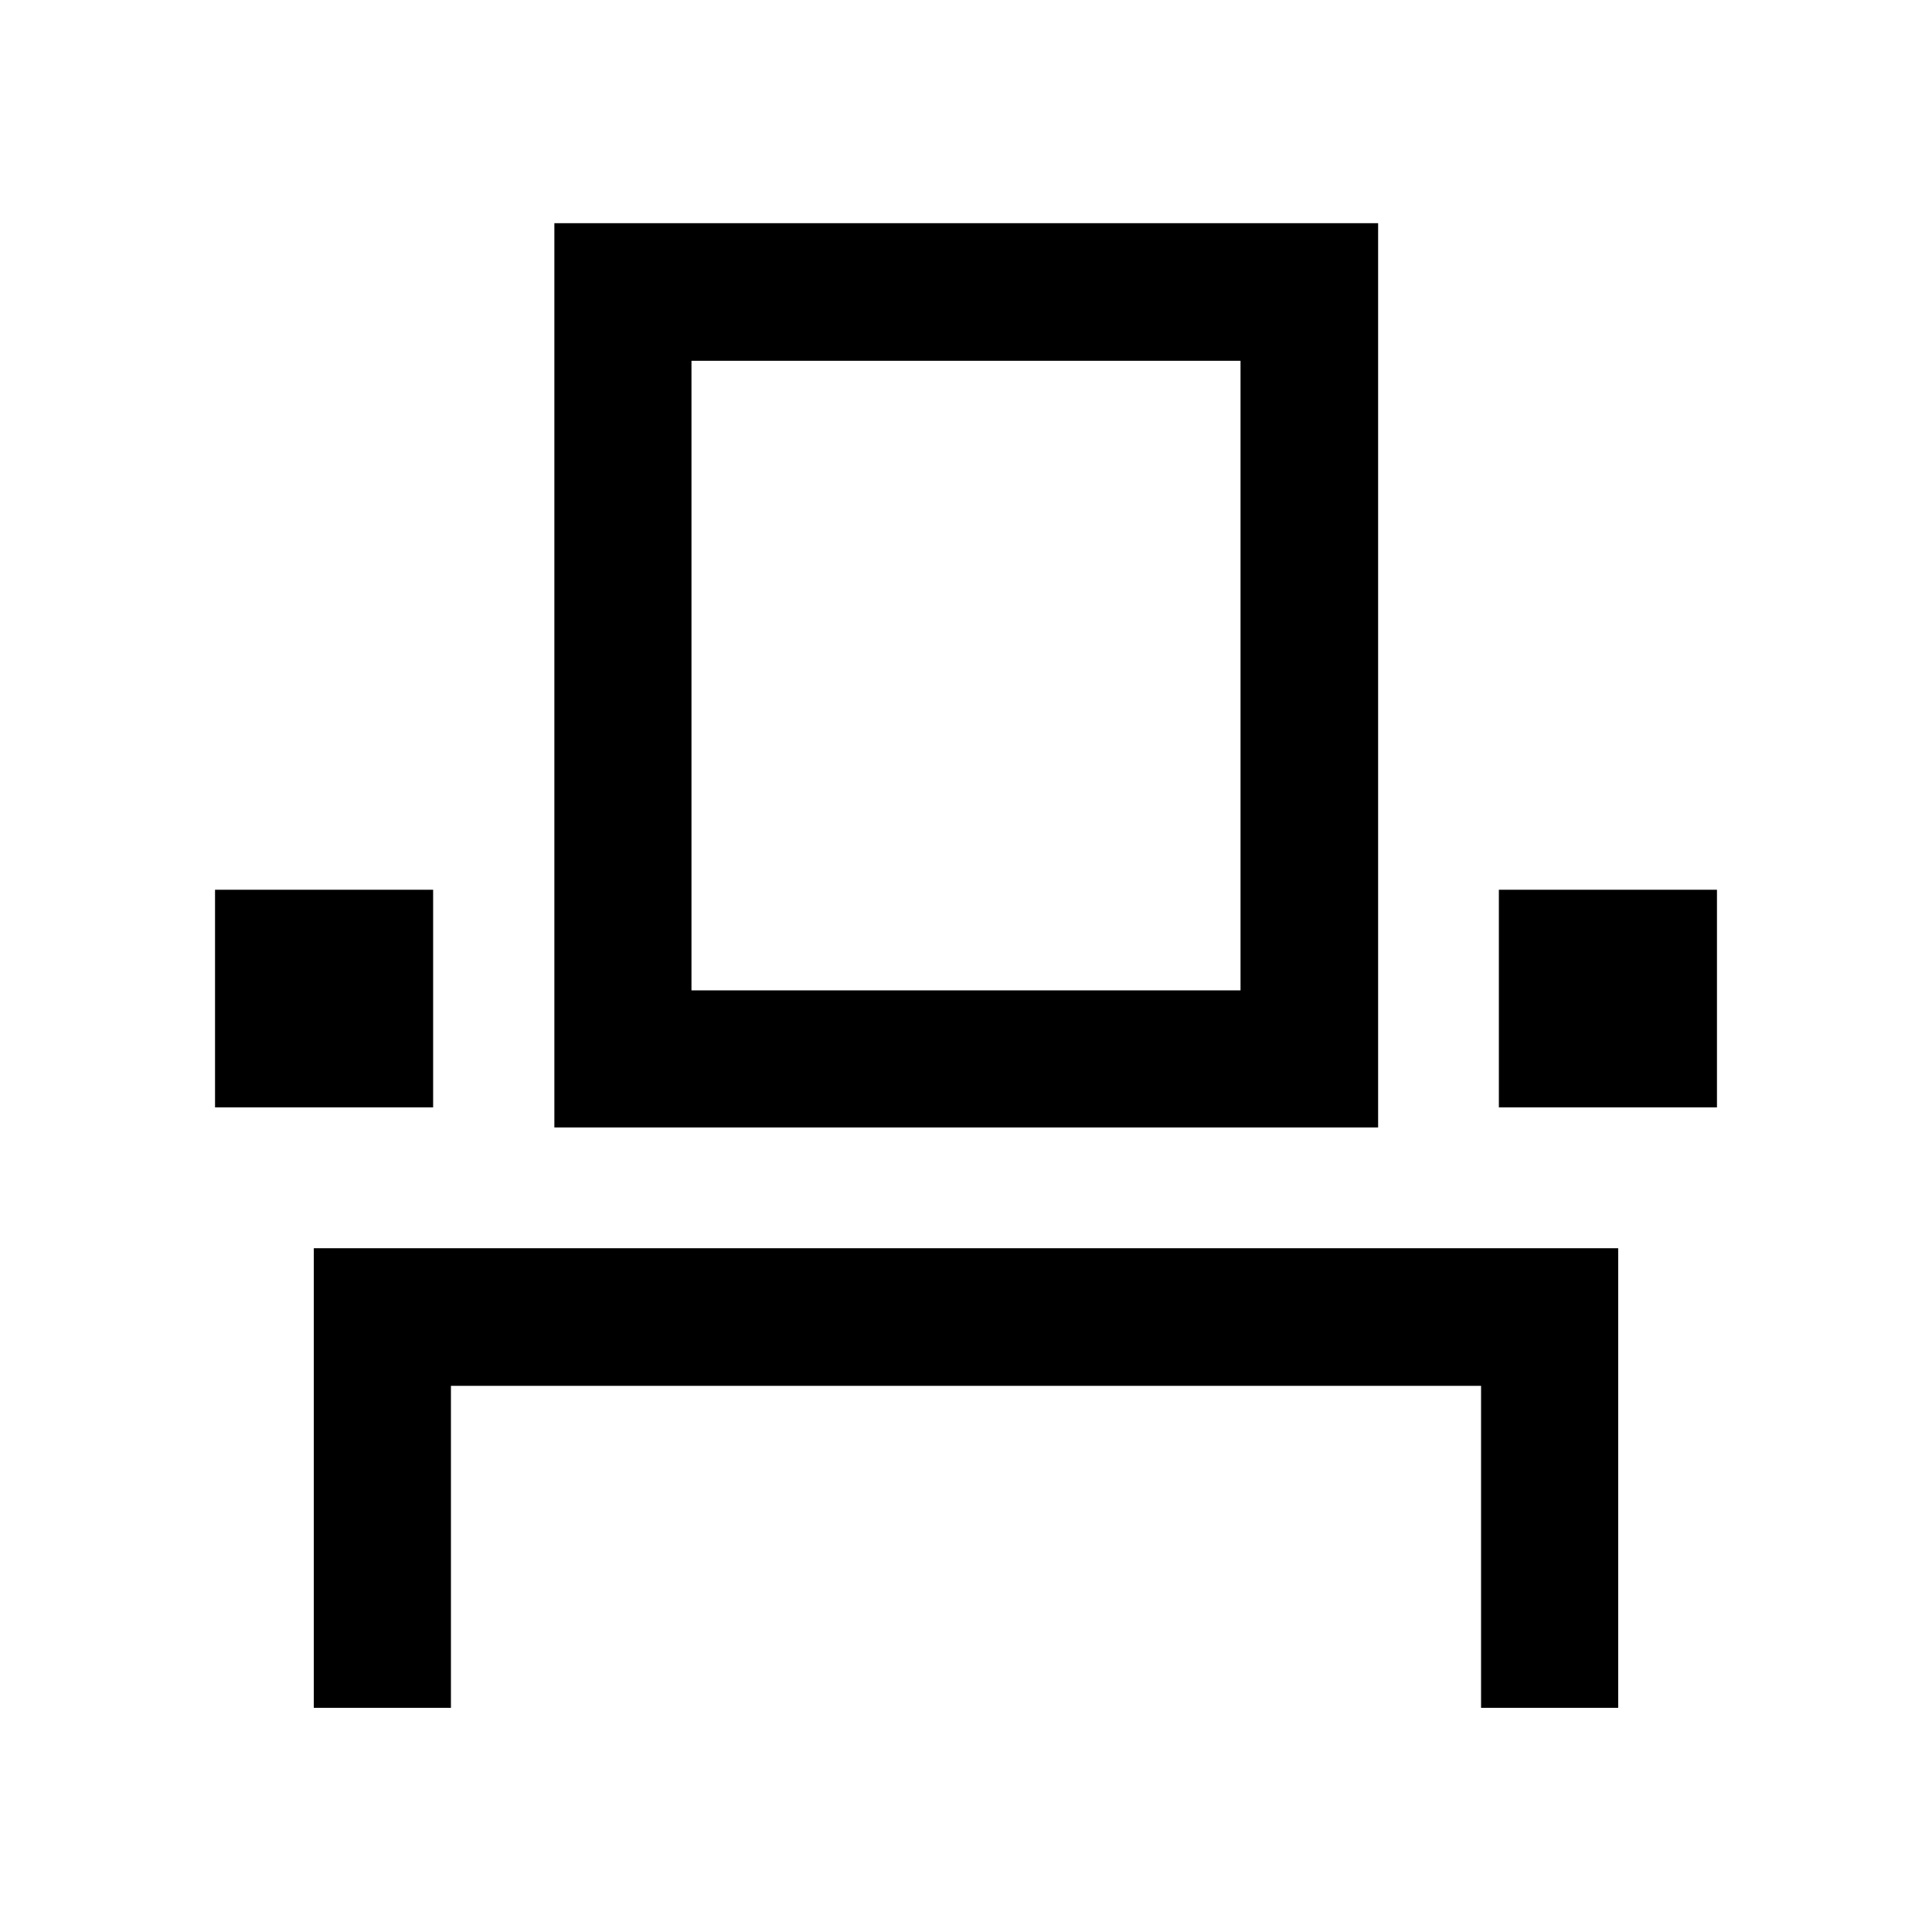 <svg xmlns="http://www.w3.org/2000/svg" width="48" height="48" viewBox="0 -960 960 960"><path d="M155.93-111.39v-228.37h648.14v228.37h-68.14v-160H224.07v160h-68.14Zm-49.08-298.37v-108.13h108.37v108.13H106.85Zm168.61 10v-449.33h409.32v449.33H275.46Zm469.32-10v-108.13h108.37v108.13H744.78Zm-401.19-58.13h272.82v-312.83H343.59v312.83Zm0 0h272.82-272.82Z"/></svg>